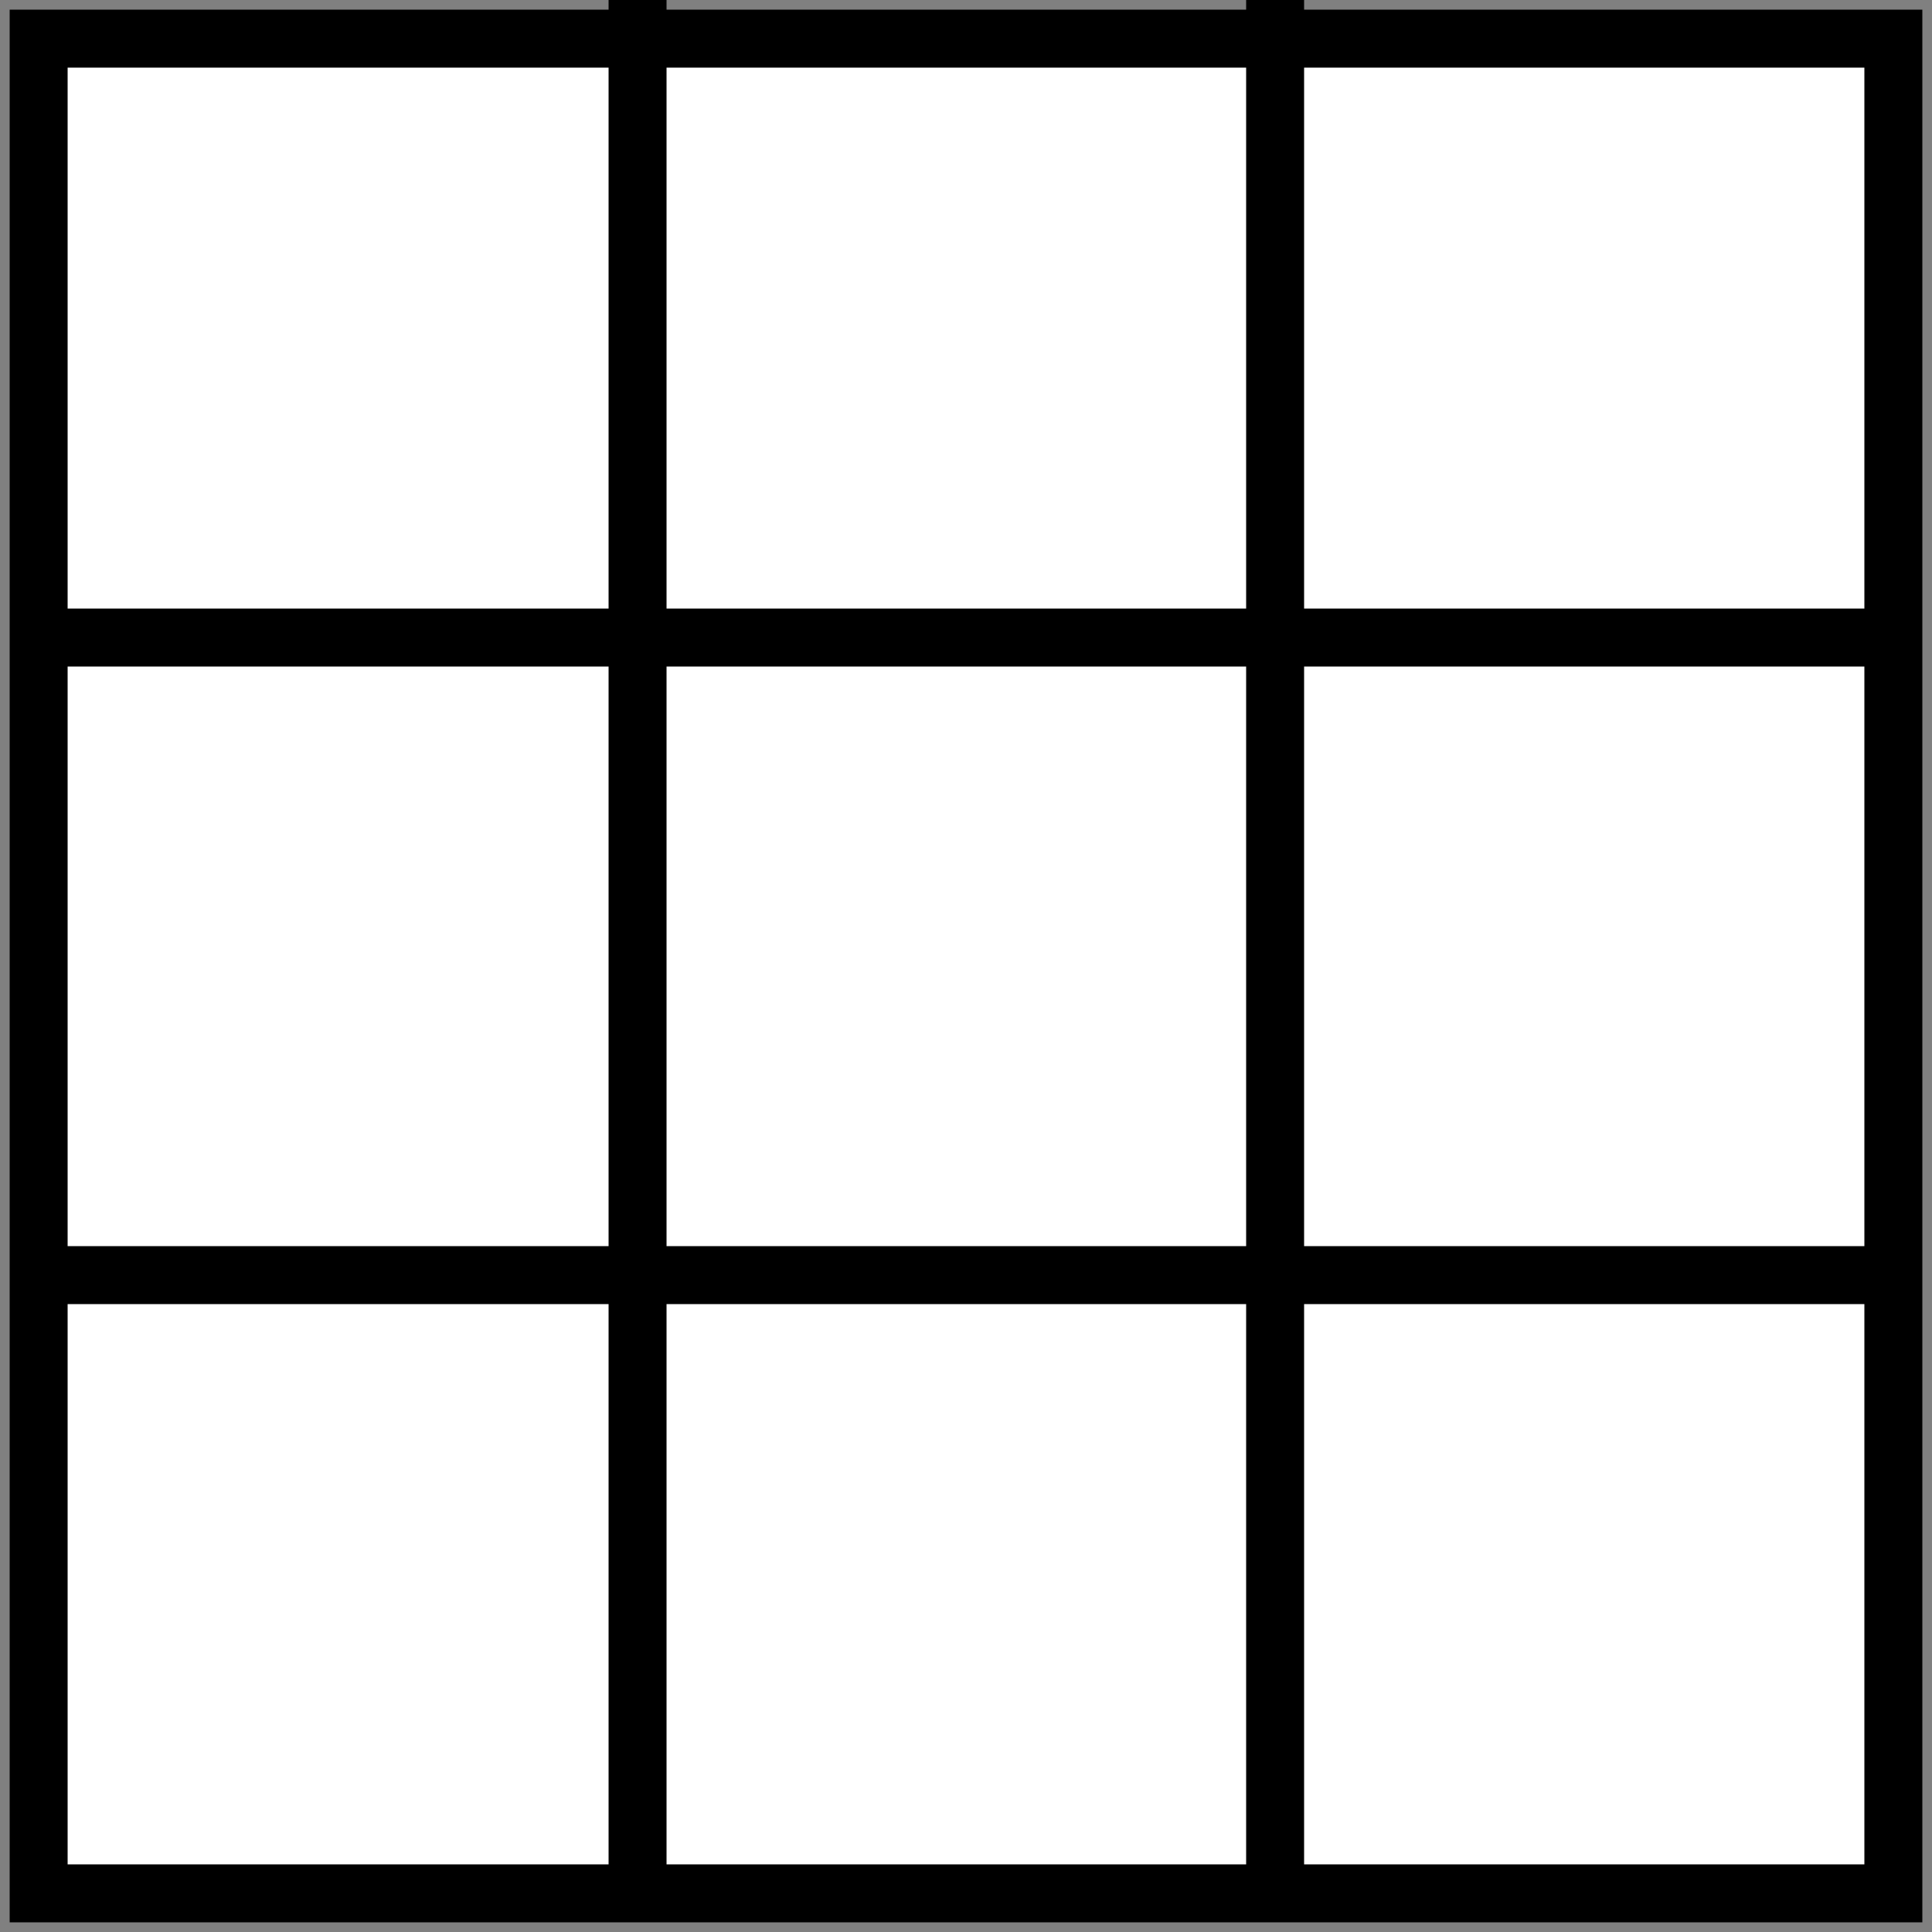 <svg width="100%" height="100%" xmlns="http://www.w3.org/2000/svg" viewBox="0 0 100 100">
    <rect x="0" y="0" width="100" height="100" fill="#808080" stroke="none"/>
    <!-- Background -->
    <rect 
        width="96%"
        height="96%"
        x="2%"
        y="2%"
        stroke-width="3"
        stroke="black"
        fill="white"
    />

    <!-- Vertical lines -->
    <path 
        d="M33,0 L33,98"
        stroke="black"
        stroke-width="3"
    />

    <path
        d="M66,0 L66,98"
        stroke="black"
        stroke-width="3"
    />

    <!-- Horizontal lines -->
    <path
        d="M2,33 L98,33"
        stroke-width="3"
        stroke="black"
    />
    
    <path
        d="M2,66 L98,66"
        stroke-width="3"
        stroke="black"
    />
</svg>